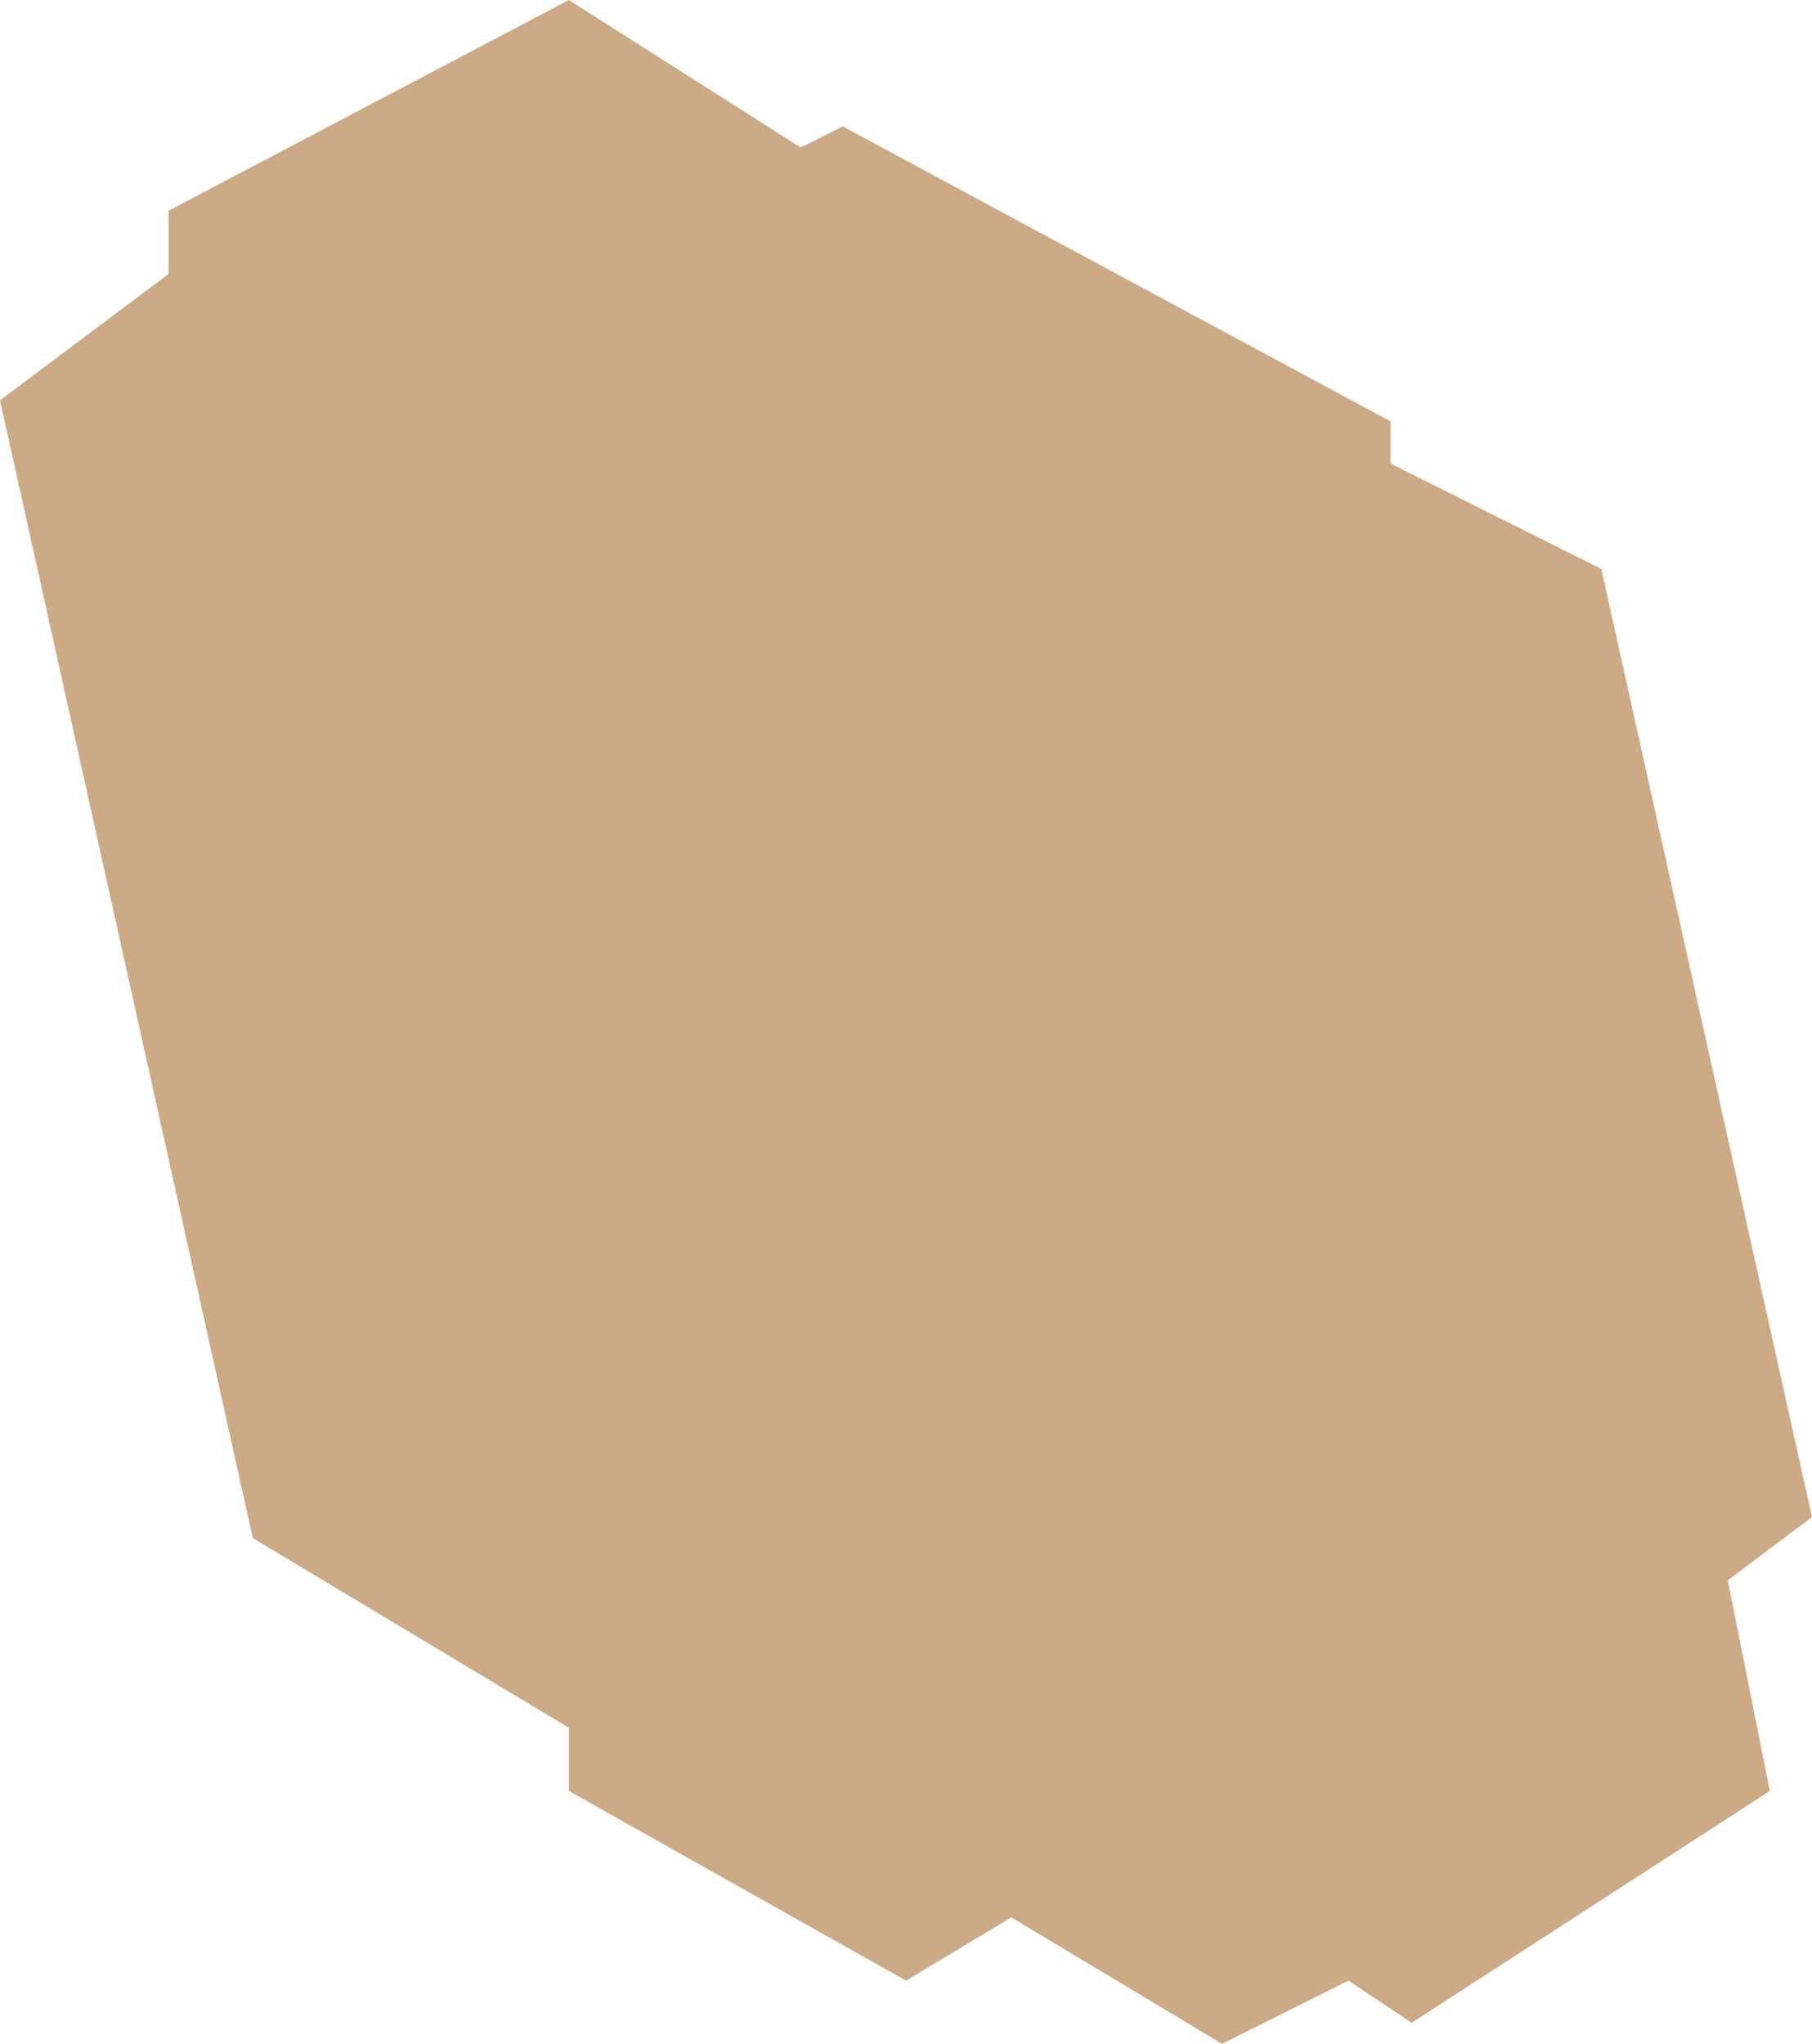 <svg xmlns="http://www.w3.org/2000/svg" width="86" height="97" viewBox="0 0 86 97">
<defs>
    <style>
      .cls-1 {
        fill: #be9567;
        fill-rule: evenodd;
        opacity: 0.8;
      }
    </style>
  </defs>
  <path id="Фигура_23" data-name="Фигура 23" class="cls-1" d="M275,86l8-6V77l19-10,11,7,2-1,26,14v2l10,5,10,45-4,3,2,10-17,11-3-2-6,3-10-6-5,3-16-9v-3l-15-9Z" transform="translate(-275 -67)"/>
</svg>
